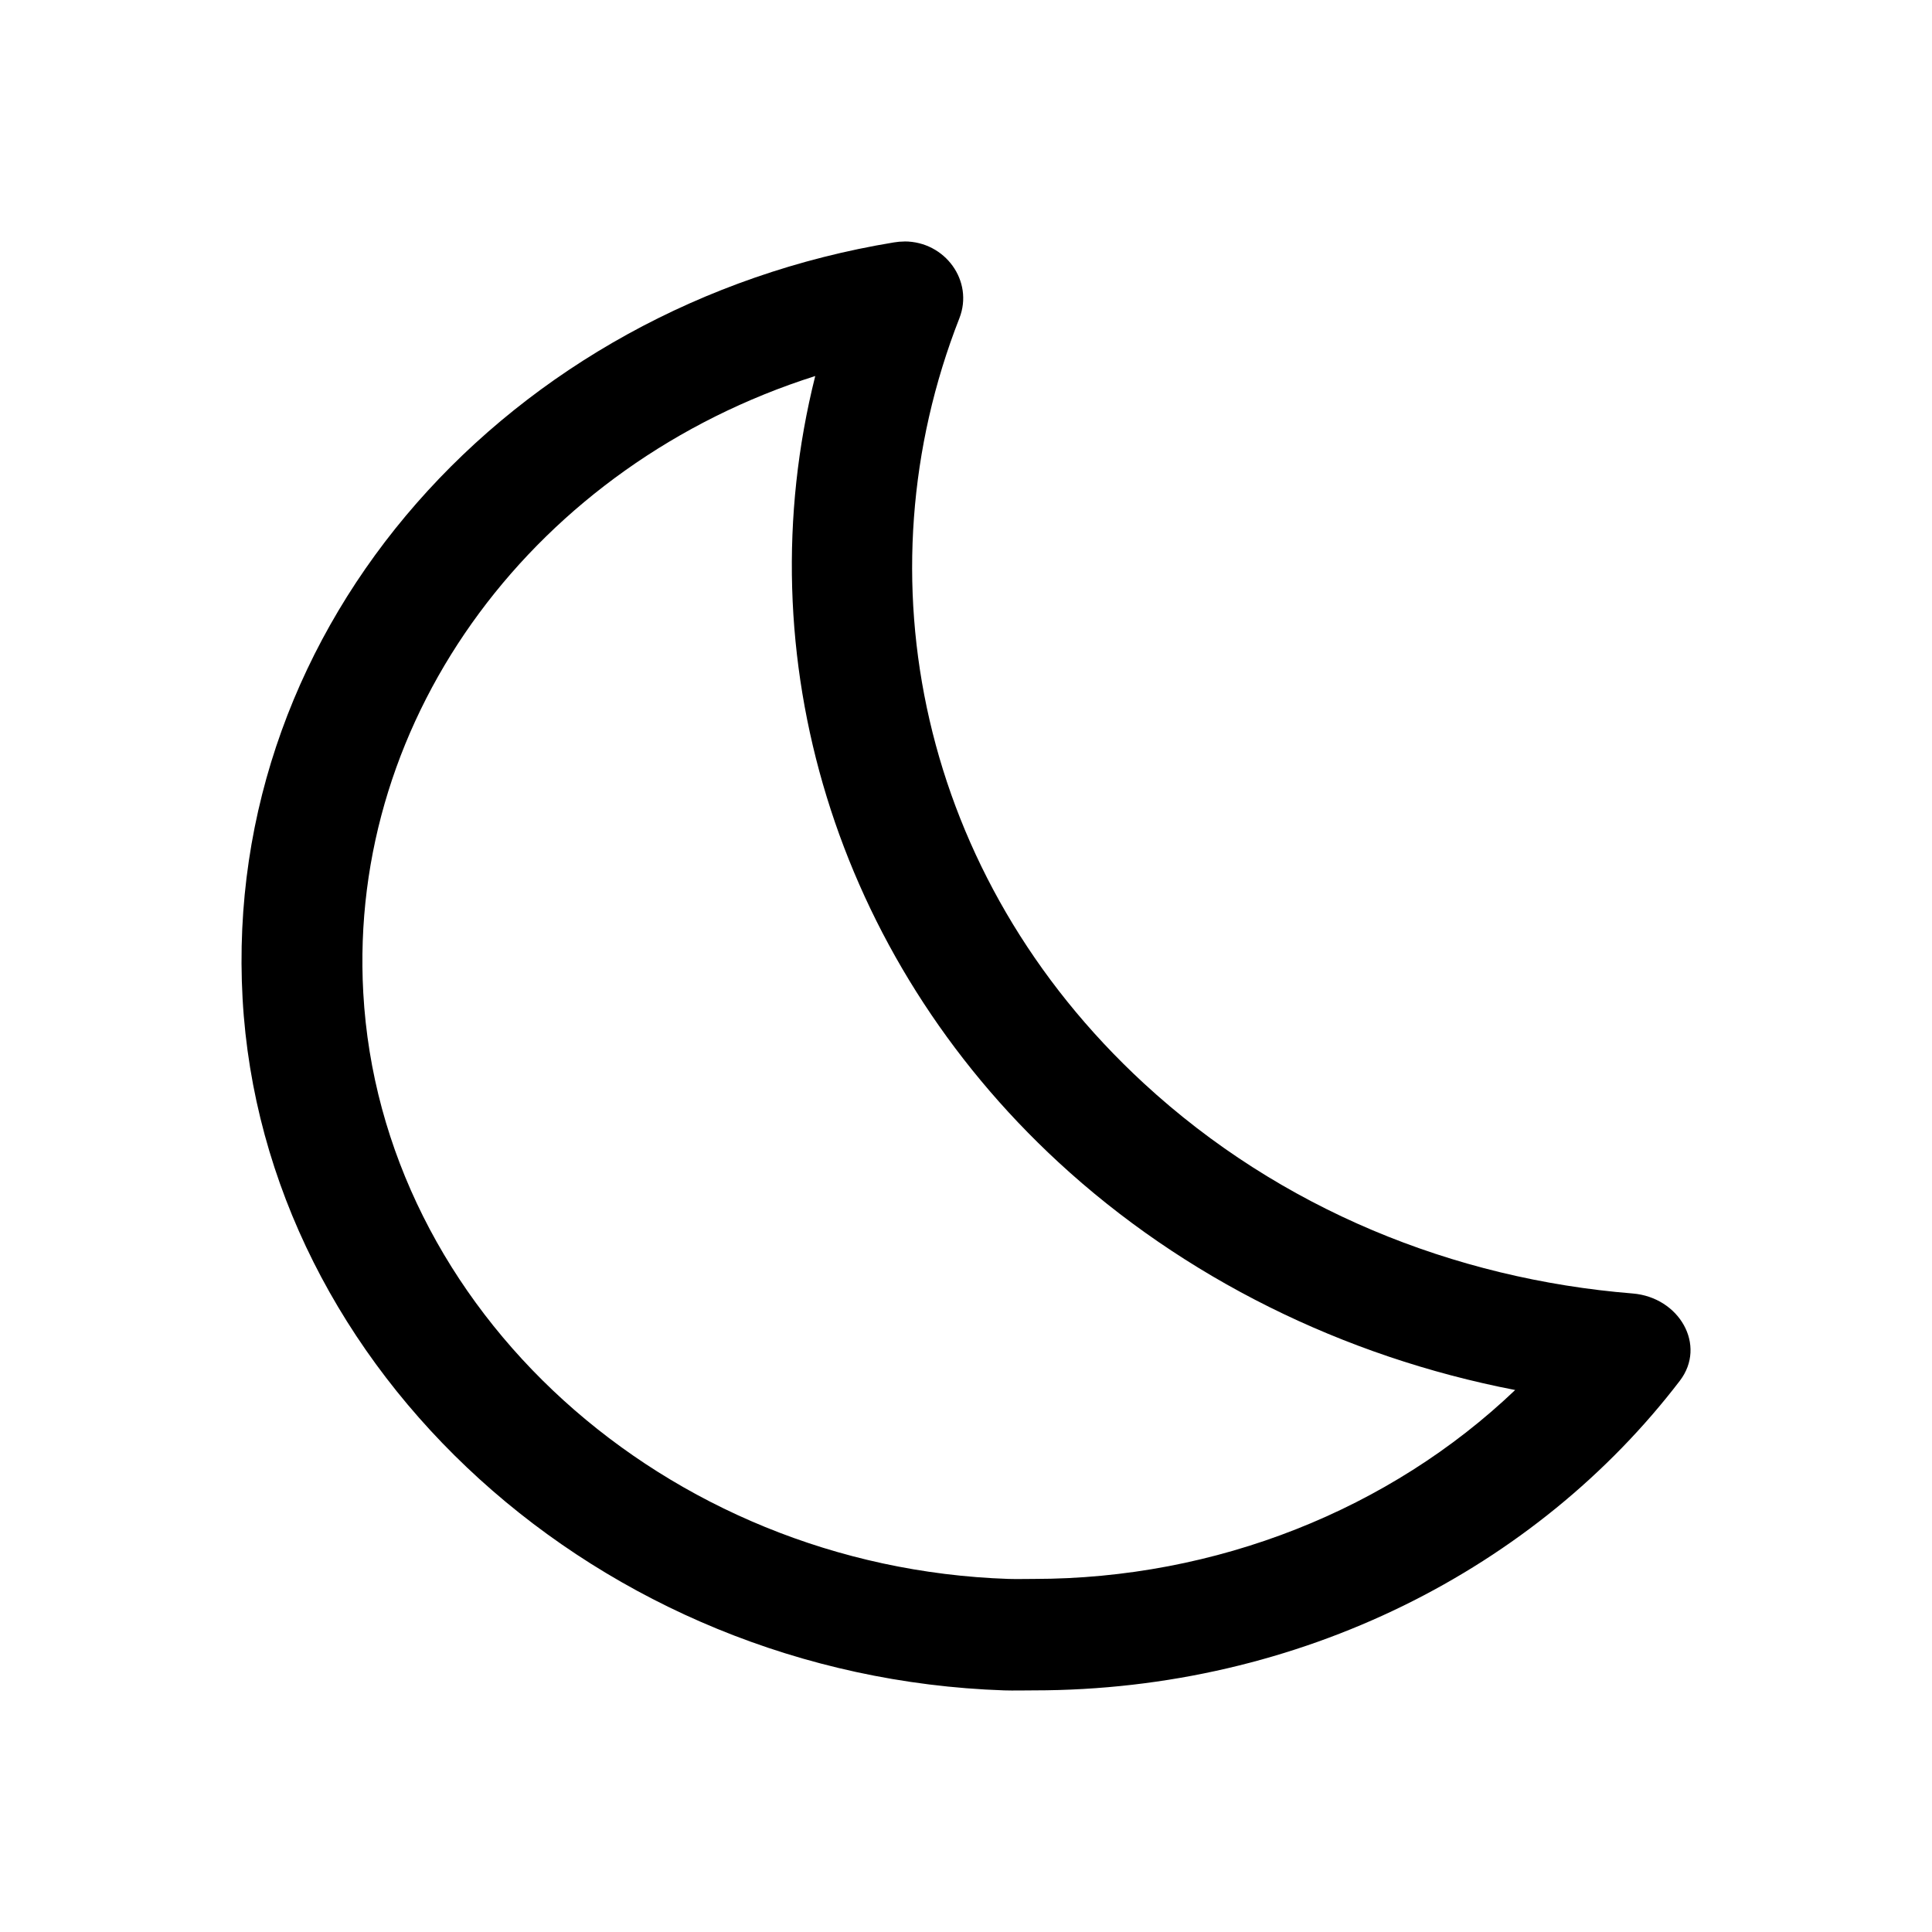 <svg width="32" height="32" version="1.1" viewBox="0 0 32 32" xml:space="preserve" xmlns="http://www.w3.org/2000/svg"><path d="m14.981 4c-0.058 0-0.115 0.005-0.175 0.015-6.348 1.044-11.134 6.295-10.788 12.525 0.343 6.174 5.918 11.231 12.612 11.458 0.164 0.005 0.329 0 0.492 0 4.424 0 8.331-2.028 10.702-5.129 0.448-0.587-9e-3 -1.382-0.783-1.445-2.955-0.239-5.836-1.395-8.097-3.482-3.713-3.425-4.73-8.395-3.054-12.67 0.242-0.618-0.236-1.273-0.909-1.273zm-1.478 2.228c-1.165 4.642 0.329 9.607 4.028 13.022 2.072 1.913 4.712 3.221 7.565 3.773-2.076 1.981-4.952 3.129-7.974 3.129-0.139 0-0.279 0.004-0.418 0-5.693-0.192-10.396-4.46-10.687-9.707-0.257-4.614 2.884-8.757 7.486-10.217z" clip-rule="evenodd" fill-rule="evenodd"/></svg>
